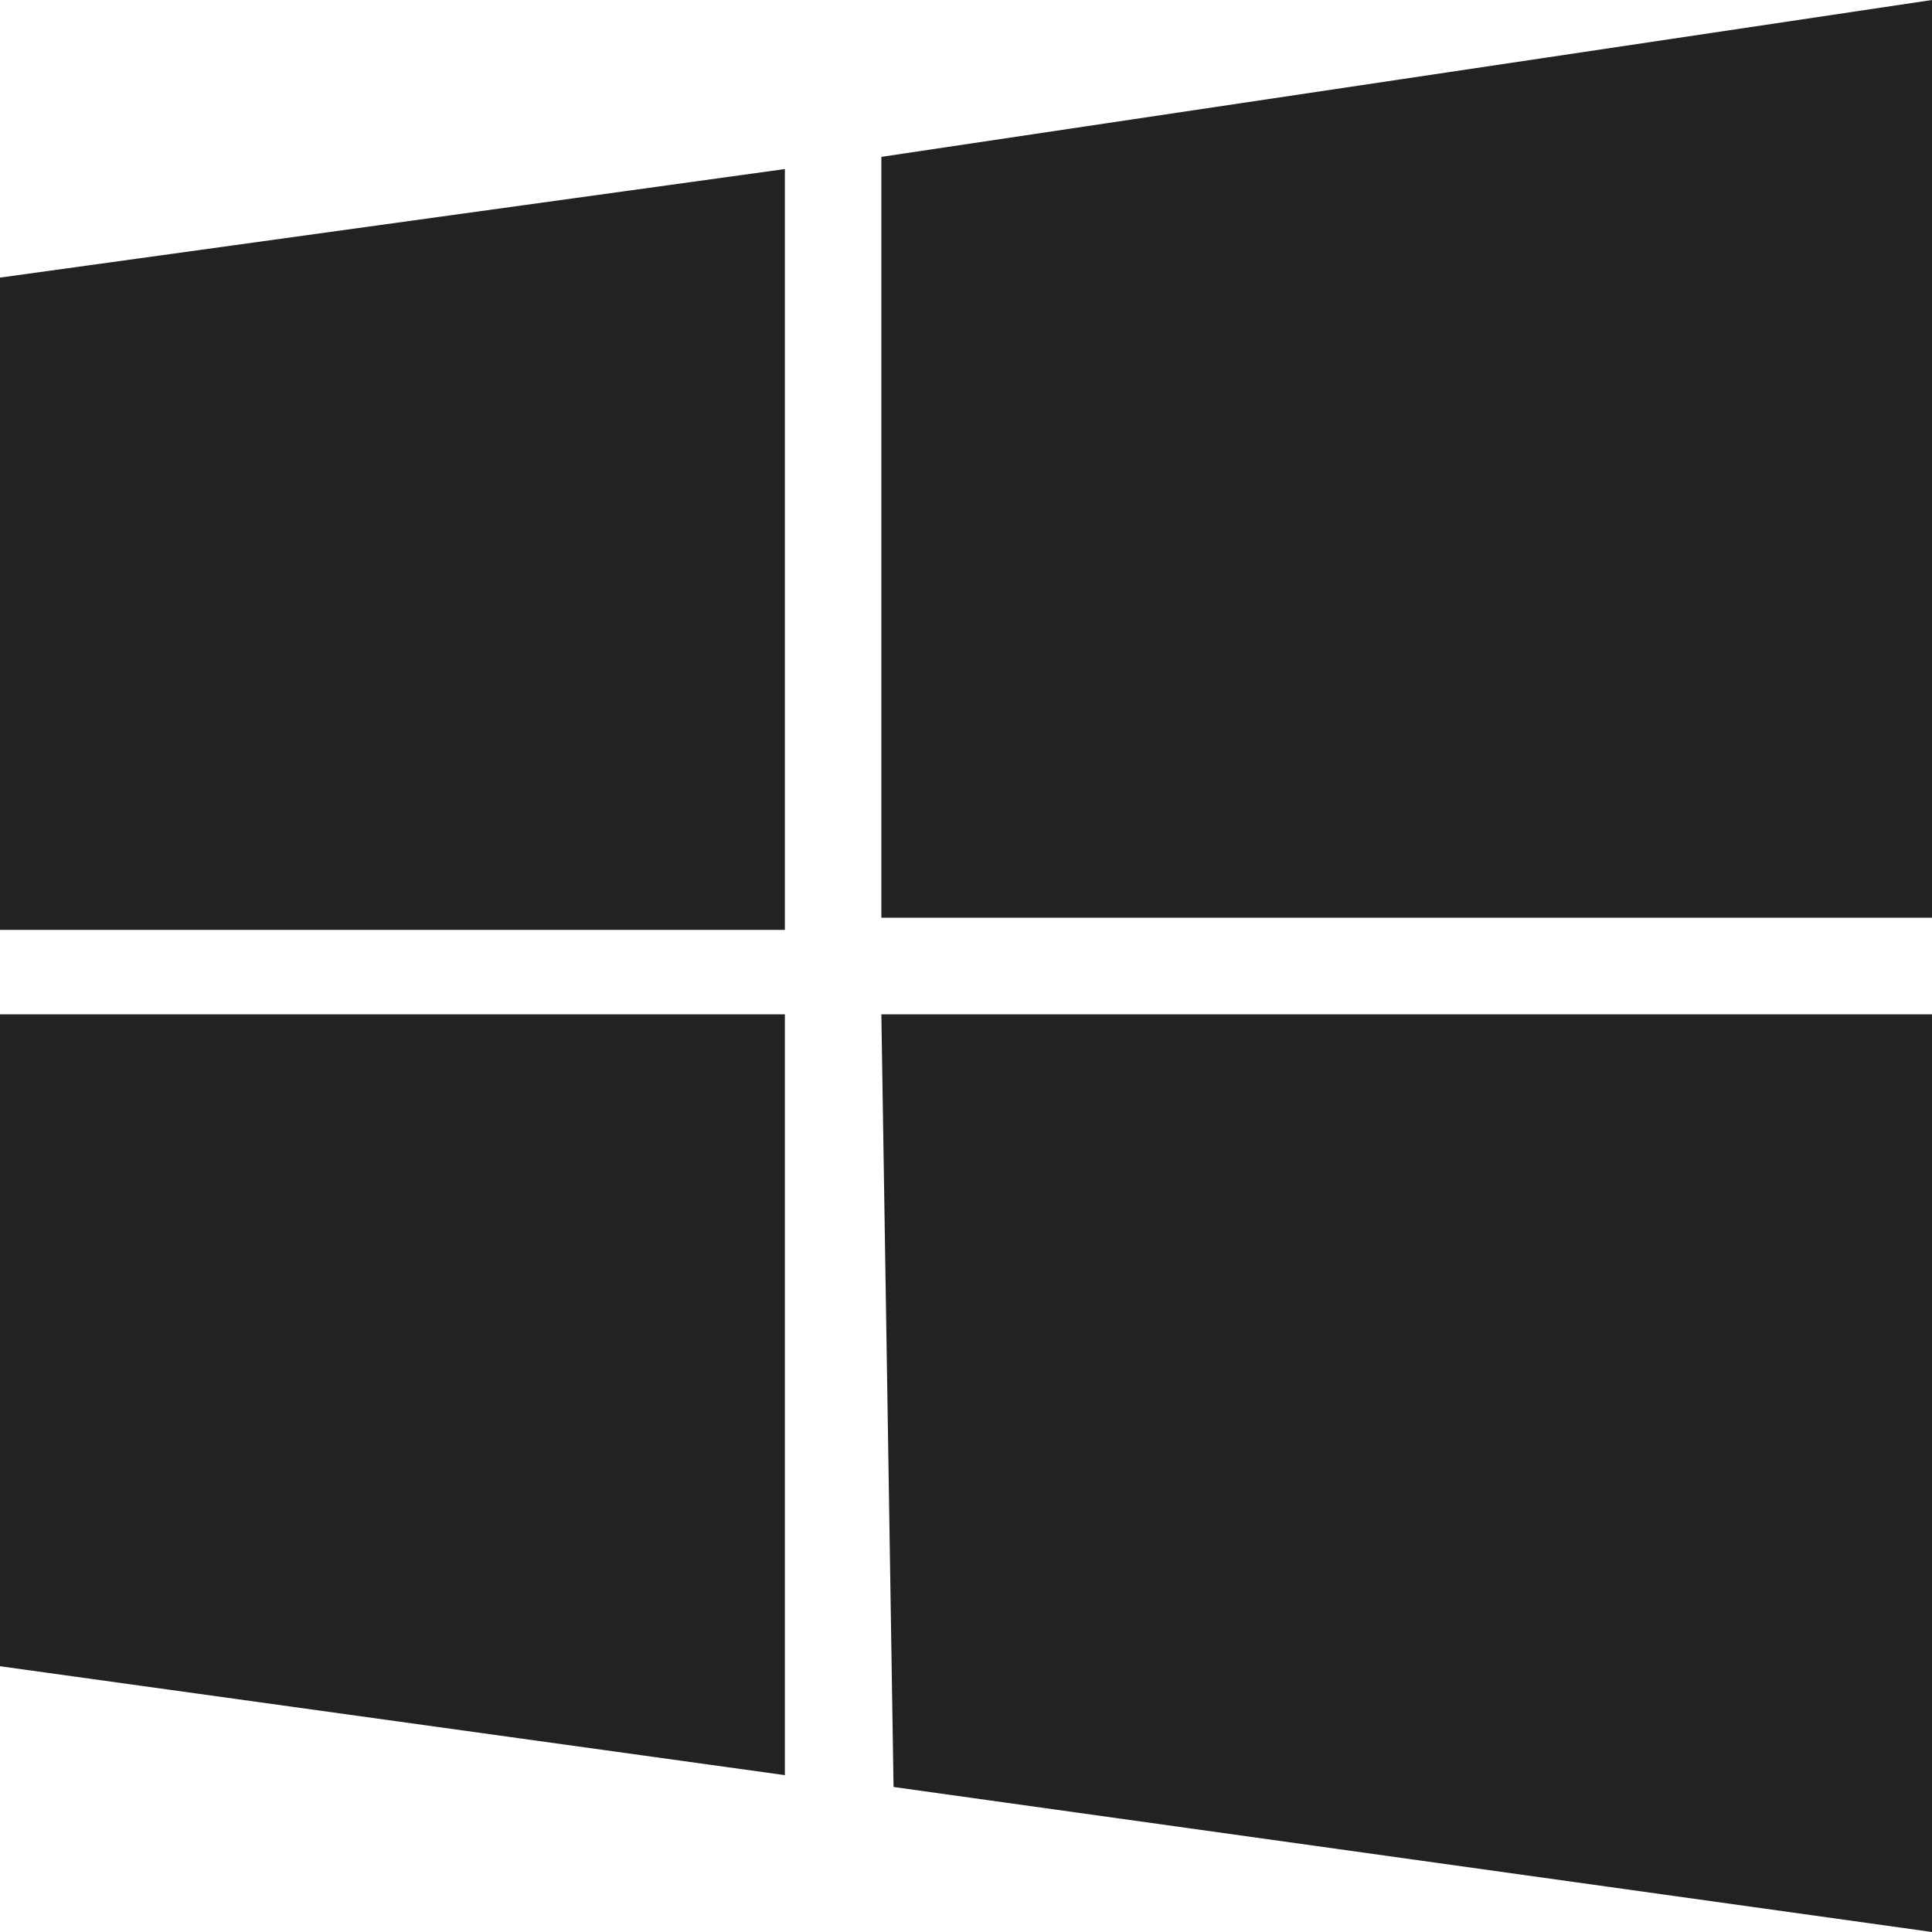 <?xml version="1.0" encoding="UTF-8"?>
<svg width="16px" height="16px" viewBox="0 0 16 16" version="1.1" xmlns="http://www.w3.org/2000/svg" xmlns:xlink="http://www.w3.org/1999/xlink">
    <!-- Generator: Sketch 56.3 (81716) - https://sketch.com -->
    <title>Shape</title>
    <desc>Created with Sketch.</desc>
    <g id="Page-1" stroke="none" stroke-width="1" fill="none" fill-rule="evenodd">
        <g id="windows-dark" fill="#222222" fill-rule="nonzero">
            <path d="M0,2.299 L6.5,1.4 L6.5,7.701 L0,7.701 M7.299,1.299 L16,0 L16,7.6 L7.299,7.6 M0,8.4 L6.5,8.4 L6.5,14.701 L0,13.799 M7.299,8.4 L16,8.4 L16,16 L7.4,14.799" id="Shape"></path>
        </g>
    </g>
</svg>